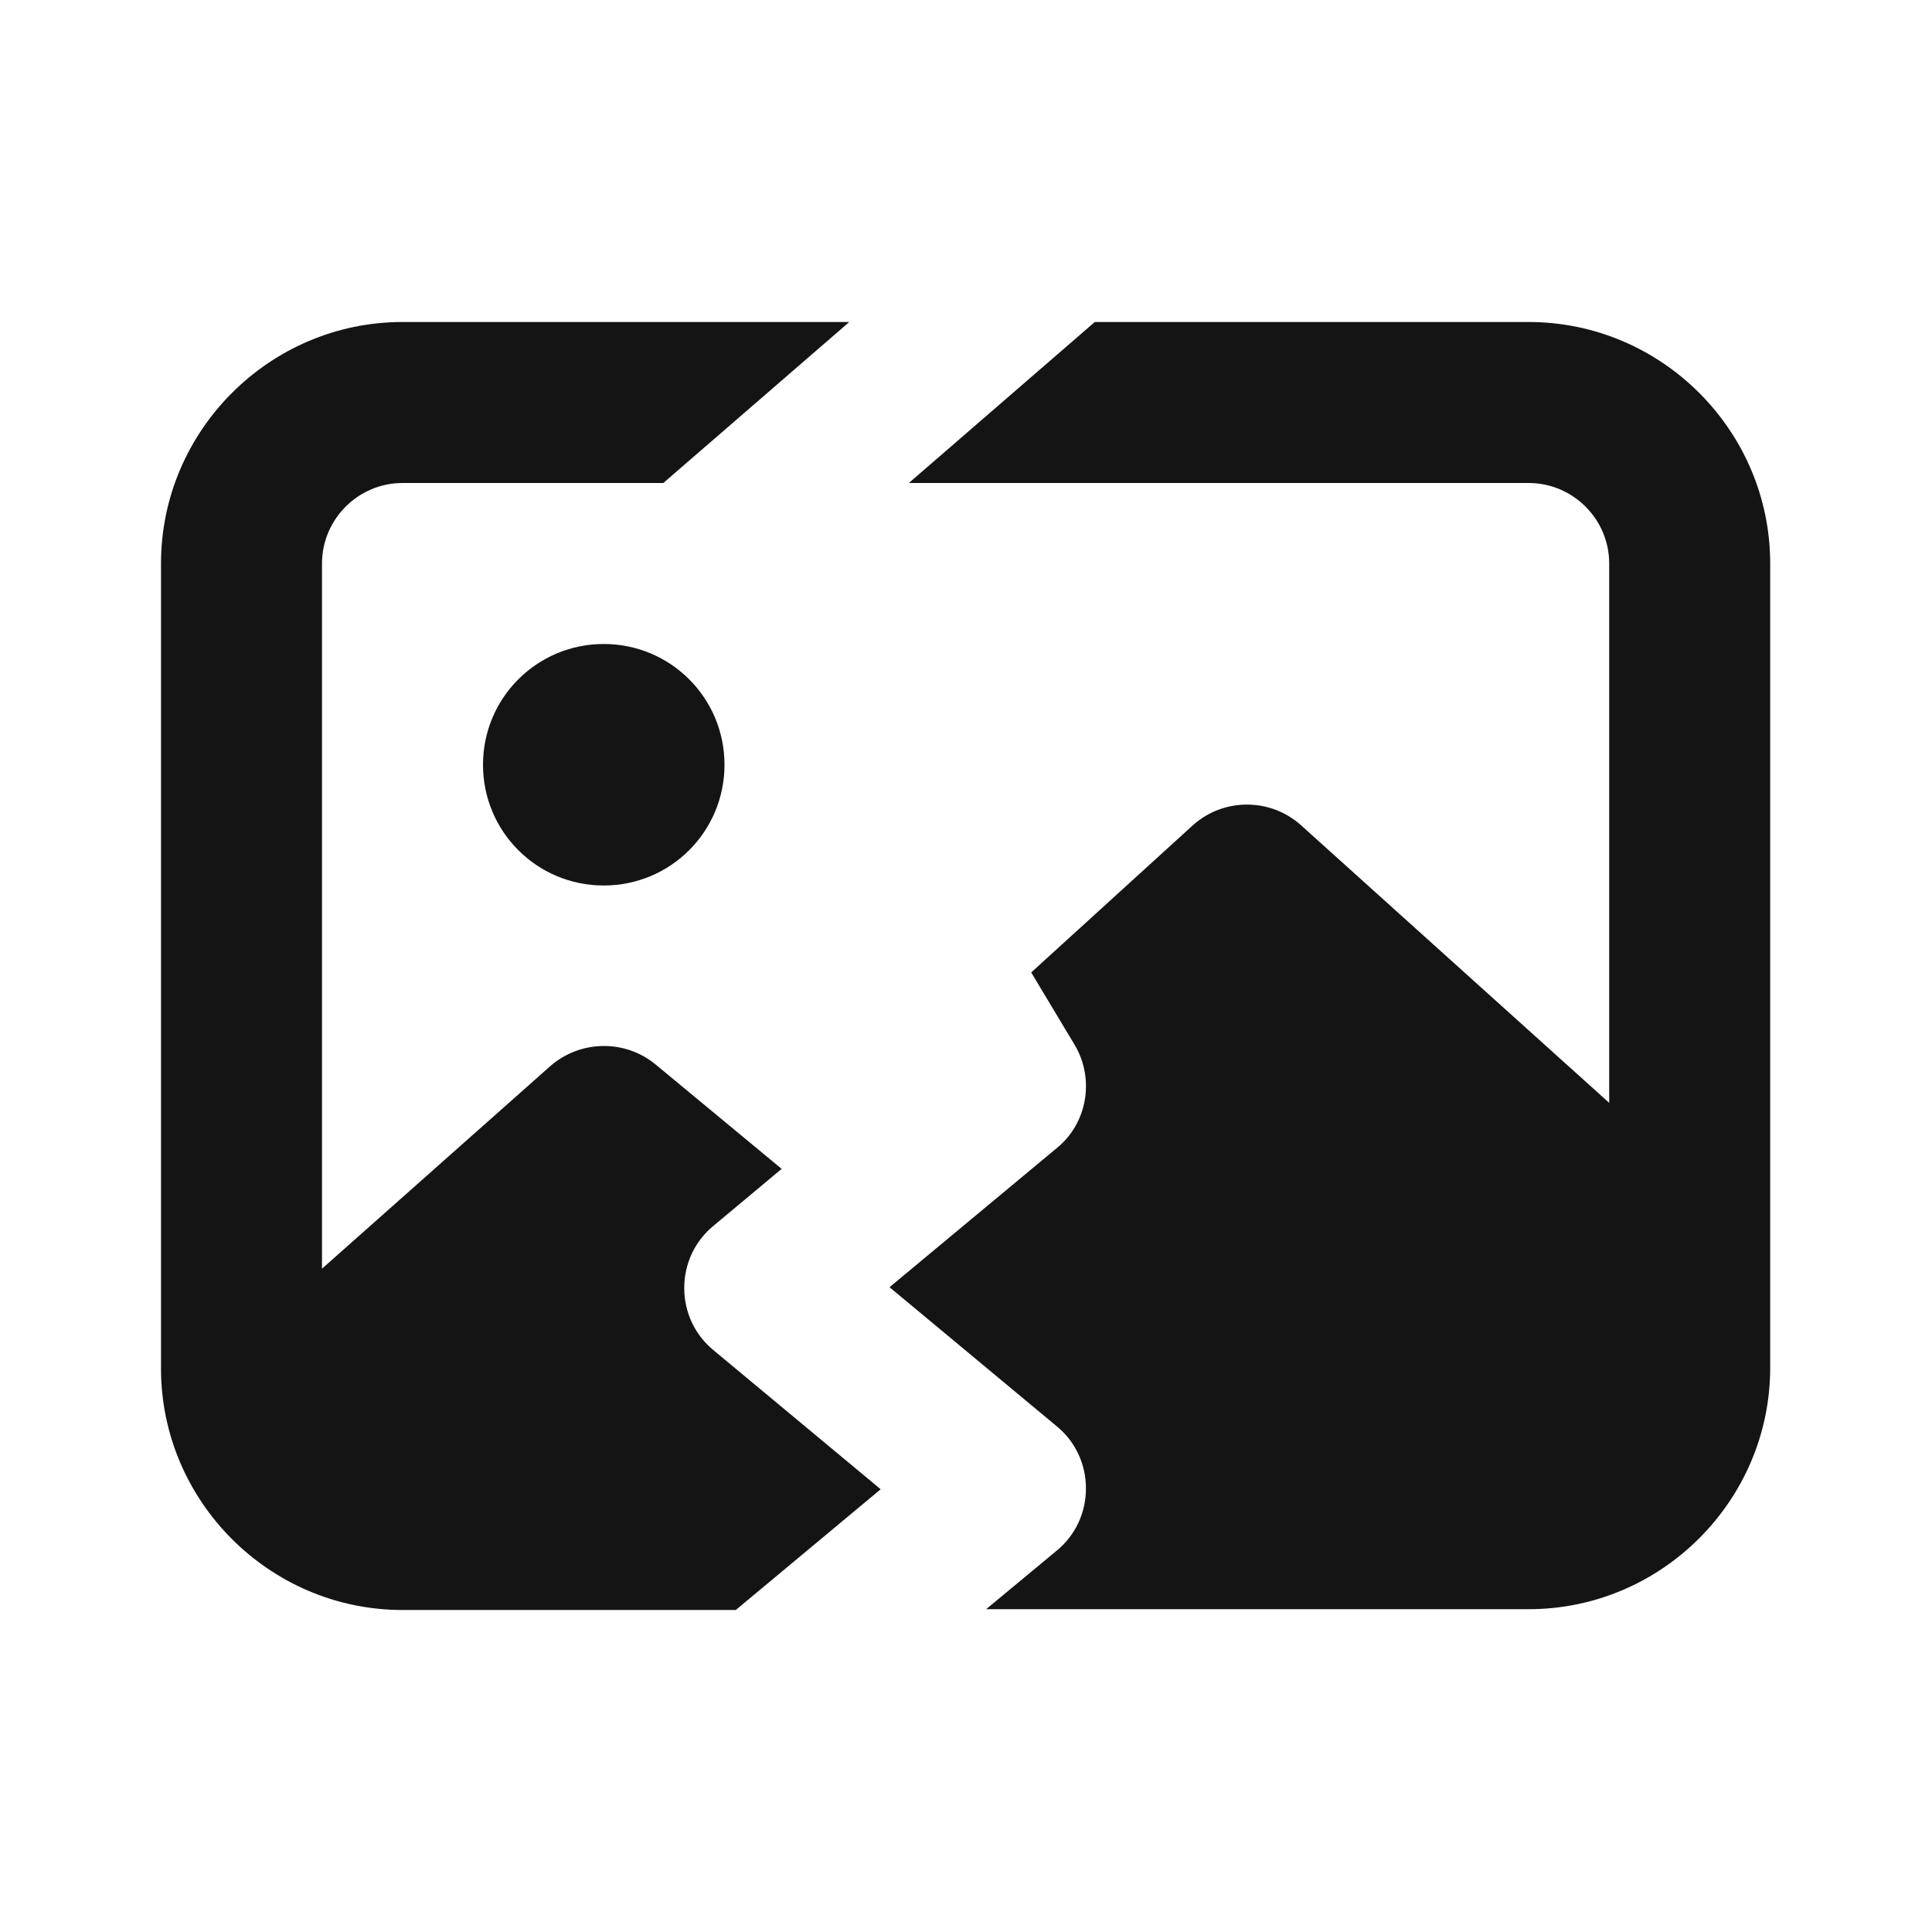 <svg width="24" height="24" viewBox="0 0 24 24" fill="none" xmlns="http://www.w3.org/2000/svg">
<path d="M6 9.5C6 10.33 6.67 11 7.5 11C8.33 11 9 10.33 9 9.5C9 8.67 8.33 8 7.5 8C6.67 8 6 8.67 6 9.5ZM19 4H13.6L11.29 6H18.99C19.54 6 19.99 6.45 19.99 7V13.7L16.16 10.25C15.78 9.91 15.2 9.91 14.82 10.25L12.81 12.08L13.35 12.98C13.6 13.4 13.51 13.95 13.13 14.26L11.05 15.99L13.13 17.72C13.36 17.91 13.49 18.19 13.49 18.49C13.49 18.79 13.36 19.07 13.13 19.26L12.25 19.99H18.99C20.64 19.99 21.99 18.64 21.99 16.99V7C21.99 5.35 20.64 4 18.99 4H19ZM8.5 16C8.5 15.7 8.63 15.42 8.86 15.23L9.71 14.52L8.14 13.22C7.76 12.91 7.21 12.92 6.84 13.24L4 15.76V7C4 6.45 4.45 6 5 6H8.24L10.55 4H5C3.35 4 2 5.35 2 7V17C2 18.65 3.35 20 5 20H9.14L10.94 18.5L8.86 16.77C8.63 16.58 8.5 16.3 8.5 16Z" fill="#141414"/>
</svg>
